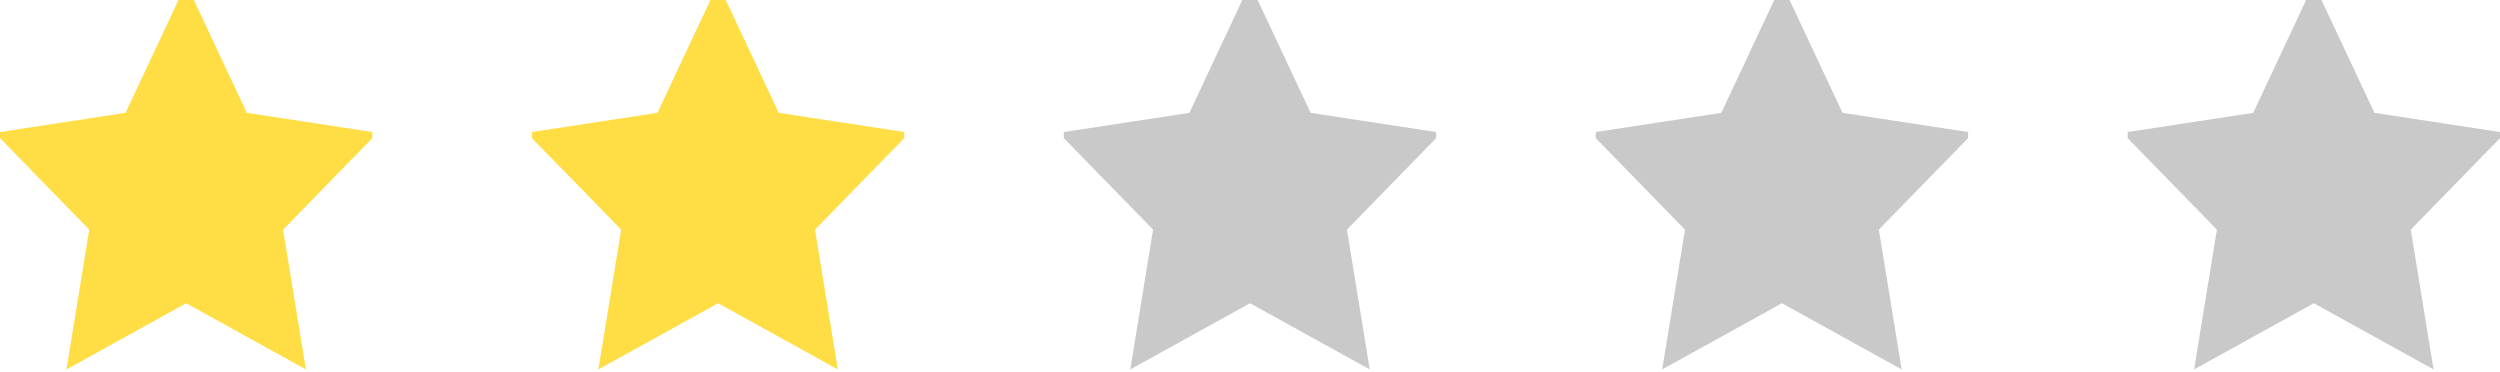 <svg width="94" height="14" viewBox="0 0 94 14" fill="none" xmlns="http://www.w3.org/2000/svg">
<g clip-path="url(#clip0_1_1110)">
<path d="M7 9.688L4.476 11.083L4.958 8.129L2.917 6.036L5.738 5.605L7 2.917L8.262 5.605L11.083 6.036L9.042 8.129L9.524 11.083L7 9.688Z" fill="#FFDD45" stroke="#FFDD45" stroke-width="3" stroke-linecap="square"/>
</g>
<g clip-path="url(#clip1_1_1110)">
<path d="M27 9.688L24.476 11.083L24.958 8.129L22.917 6.036L25.738 5.605L27 2.917L28.262 5.605L31.083 6.036L29.042 8.129L29.524 11.083L27 9.688Z" fill="#FFDD45" stroke="#FFDD45" stroke-width="3" stroke-linecap="square"/>
</g>
<g clip-path="url(#clip2_1_1110)">
<path d="M47 9.688L44.476 11.083L44.958 8.129L42.917 6.036L45.739 5.605L47 2.917L48.262 5.605L51.083 6.036L49.042 8.129L49.524 11.083L47 9.688Z" fill="#C9C9C9" stroke="#C9C9C9" stroke-width="3" stroke-linecap="square"/>
</g>
<g clip-path="url(#clip3_1_1110)">
<path d="M67 9.688L64.476 11.083L64.958 8.129L62.917 6.036L65.739 5.605L67 2.917L68.262 5.605L71.083 6.036L69.042 8.129L69.524 11.083L67 9.688Z" fill="#C9C9C9" stroke="#C9C9C9" stroke-width="3" stroke-linecap="square"/>
</g>
<g clip-path="url(#clip4_1_1110)">
<path d="M87 9.688L84.476 11.083L84.958 8.129L82.917 6.036L85.739 5.605L87 2.917L88.262 5.605L91.083 6.036L89.042 8.129L89.524 11.083L87 9.688Z" fill="#C9C9C9" stroke="#C9C9C9" stroke-width="3" stroke-linecap="square"/>
</g>
<defs>
<clipPath id="clip0_1_1110">
<rect width="14" height="14" fill="white"/>
</clipPath>
<clipPath id="clip1_1_1110">
<rect width="14" height="14" fill="white" transform="translate(20)"/>
</clipPath>
<clipPath id="clip2_1_1110">
<rect width="14" height="14" fill="white" transform="translate(40)"/>
</clipPath>
<clipPath id="clip3_1_1110">
<rect width="14" height="14" fill="white" transform="translate(60)"/>
</clipPath>
<clipPath id="clip4_1_1110">
<rect width="14" height="14" fill="white" transform="translate(80)"/>
</clipPath>
</defs>
</svg>
